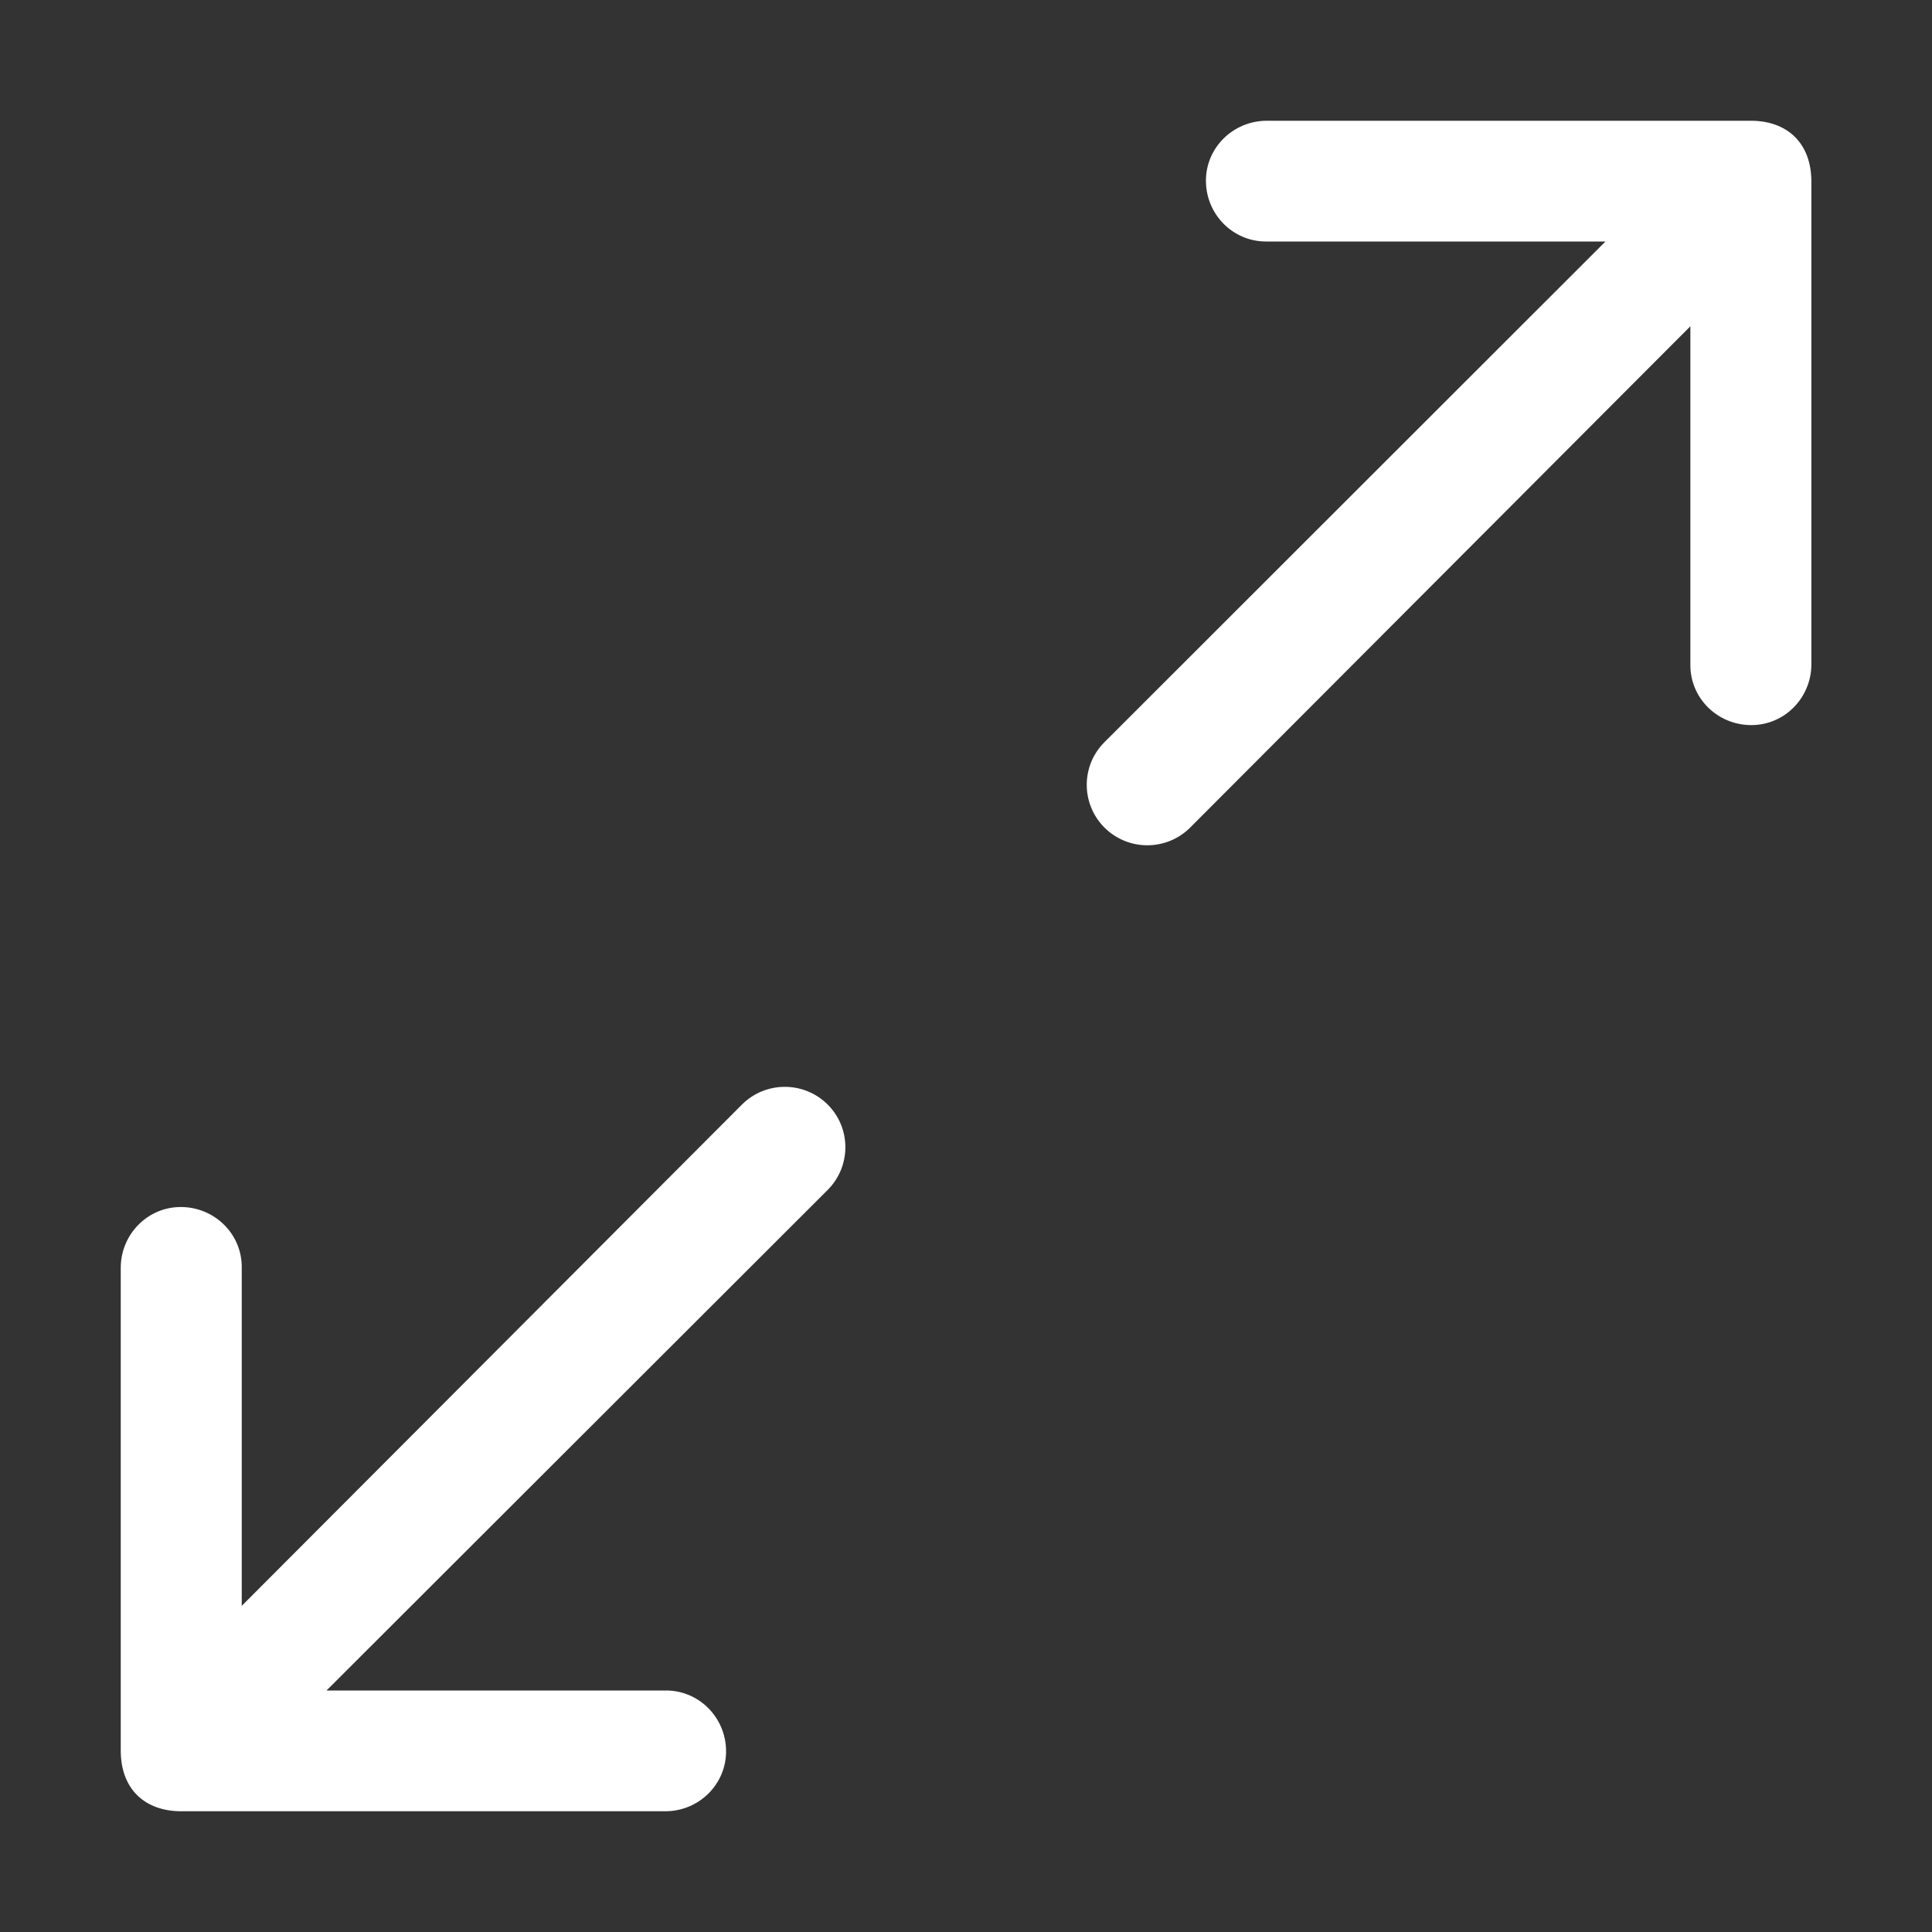 <?xml version="1.0" encoding="UTF-8"?>
<!DOCTYPE svg PUBLIC "-//W3C//DTD SVG 1.1//EN" "http://www.w3.org/Graphics/SVG/1.1/DTD/svg11.dtd">
<svg version="1.1" id="Layer_1" xmlns="http://www.w3.org/2000/svg" xmlns:xlink="http://www.w3.org/1999/xlink" x="0px" y="0px" width="16px" height="16px" viewBox="0 0 16 16" enable-background="new 0 0 16 16" xml:space="preserve">
  <rect x="0" y="0" width="16" height="16" fill="#333333" stroke="none"/>
  <g id="icon">
    <path d="M14.499,1h-4.011c-0.277,0.002,-0.503,0.224,-0.501,0.5c0.002,0.276,0.224,0.502,0.501,0.5h2.808L9.147,6.146c-0.196,0.195,-0.196,0.512,0,0.708c0.196,0.195,0.513,0.195,0.709,0l4.143,-4.152v2.803c-0.002,0.277,0.224,0.498,0.501,0.5c0.277,0.002,0.499,-0.224,0.501,-0.5V1.5C14.999,1.183,14.8,1,14.499,1zM1,14.5v-4.004c0.002,-0.276,0.224,-0.502,0.501,-0.5c0.277,0.002,0.503,0.224,0.501,0.5v2.803l4.143,-4.152c0.196,-0.195,0.513,-0.195,0.709,0s0.196,0.512,0,0.708l-4.15,4.145h2.808c0.277,-0.002,0.499,0.224,0.501,0.5c0.002,0.276,-0.224,0.499,-0.501,0.5H1.501C1.2,15,1.001,14.817,1,14.5z" fill="#fff"/>
  </g>
</svg>